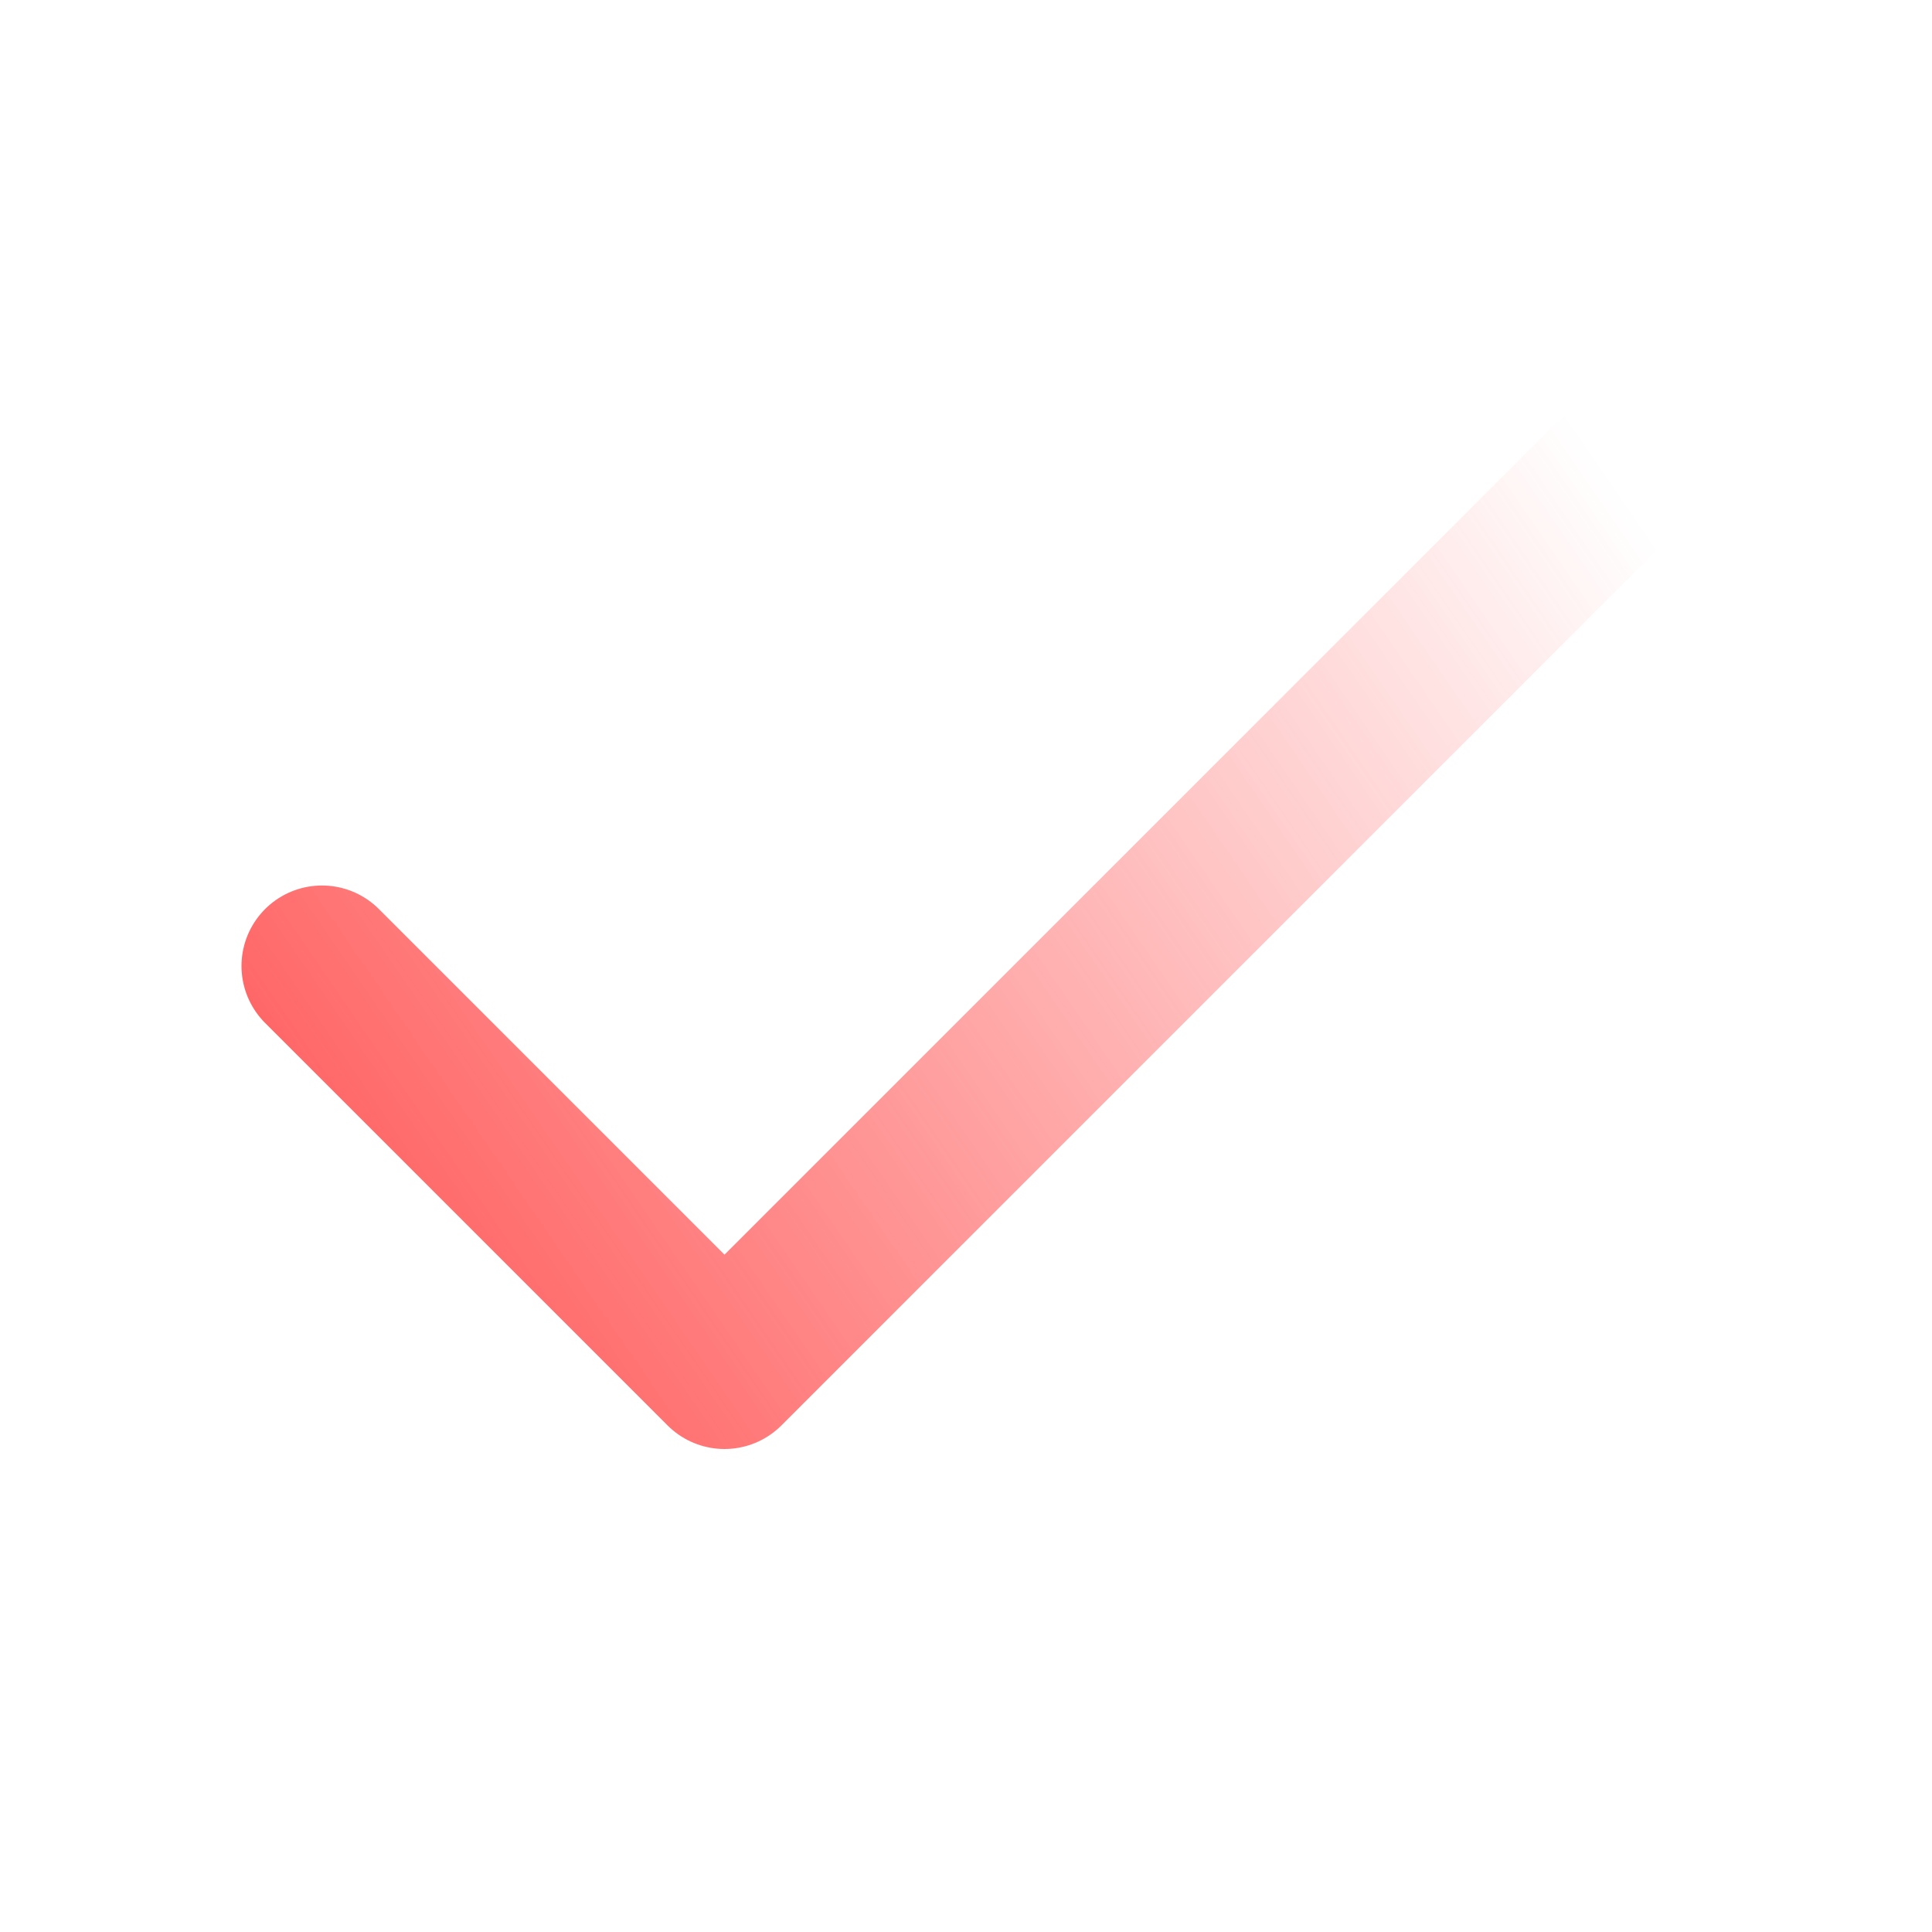 <svg width="24" height="24" viewBox="0 0 24 24" fill="none" xmlns="http://www.w3.org/2000/svg">
<path d="M20 6L9 17L4 12" stroke="url(#paint0_linear_59_90)" stroke-width="2" stroke-linecap="round" stroke-linejoin="round"/>
<defs>
<linearGradient id="paint0_linear_59_90" x1="3.955" y1="17.046" x2="20.046" y2="6" gradientUnits="userSpaceOnUse">
<stop stop-color="#FF5757"/>
<stop offset="1" stop-color="#FF5757" stop-opacity="0"/>
</linearGradient>
</defs>
</svg>
